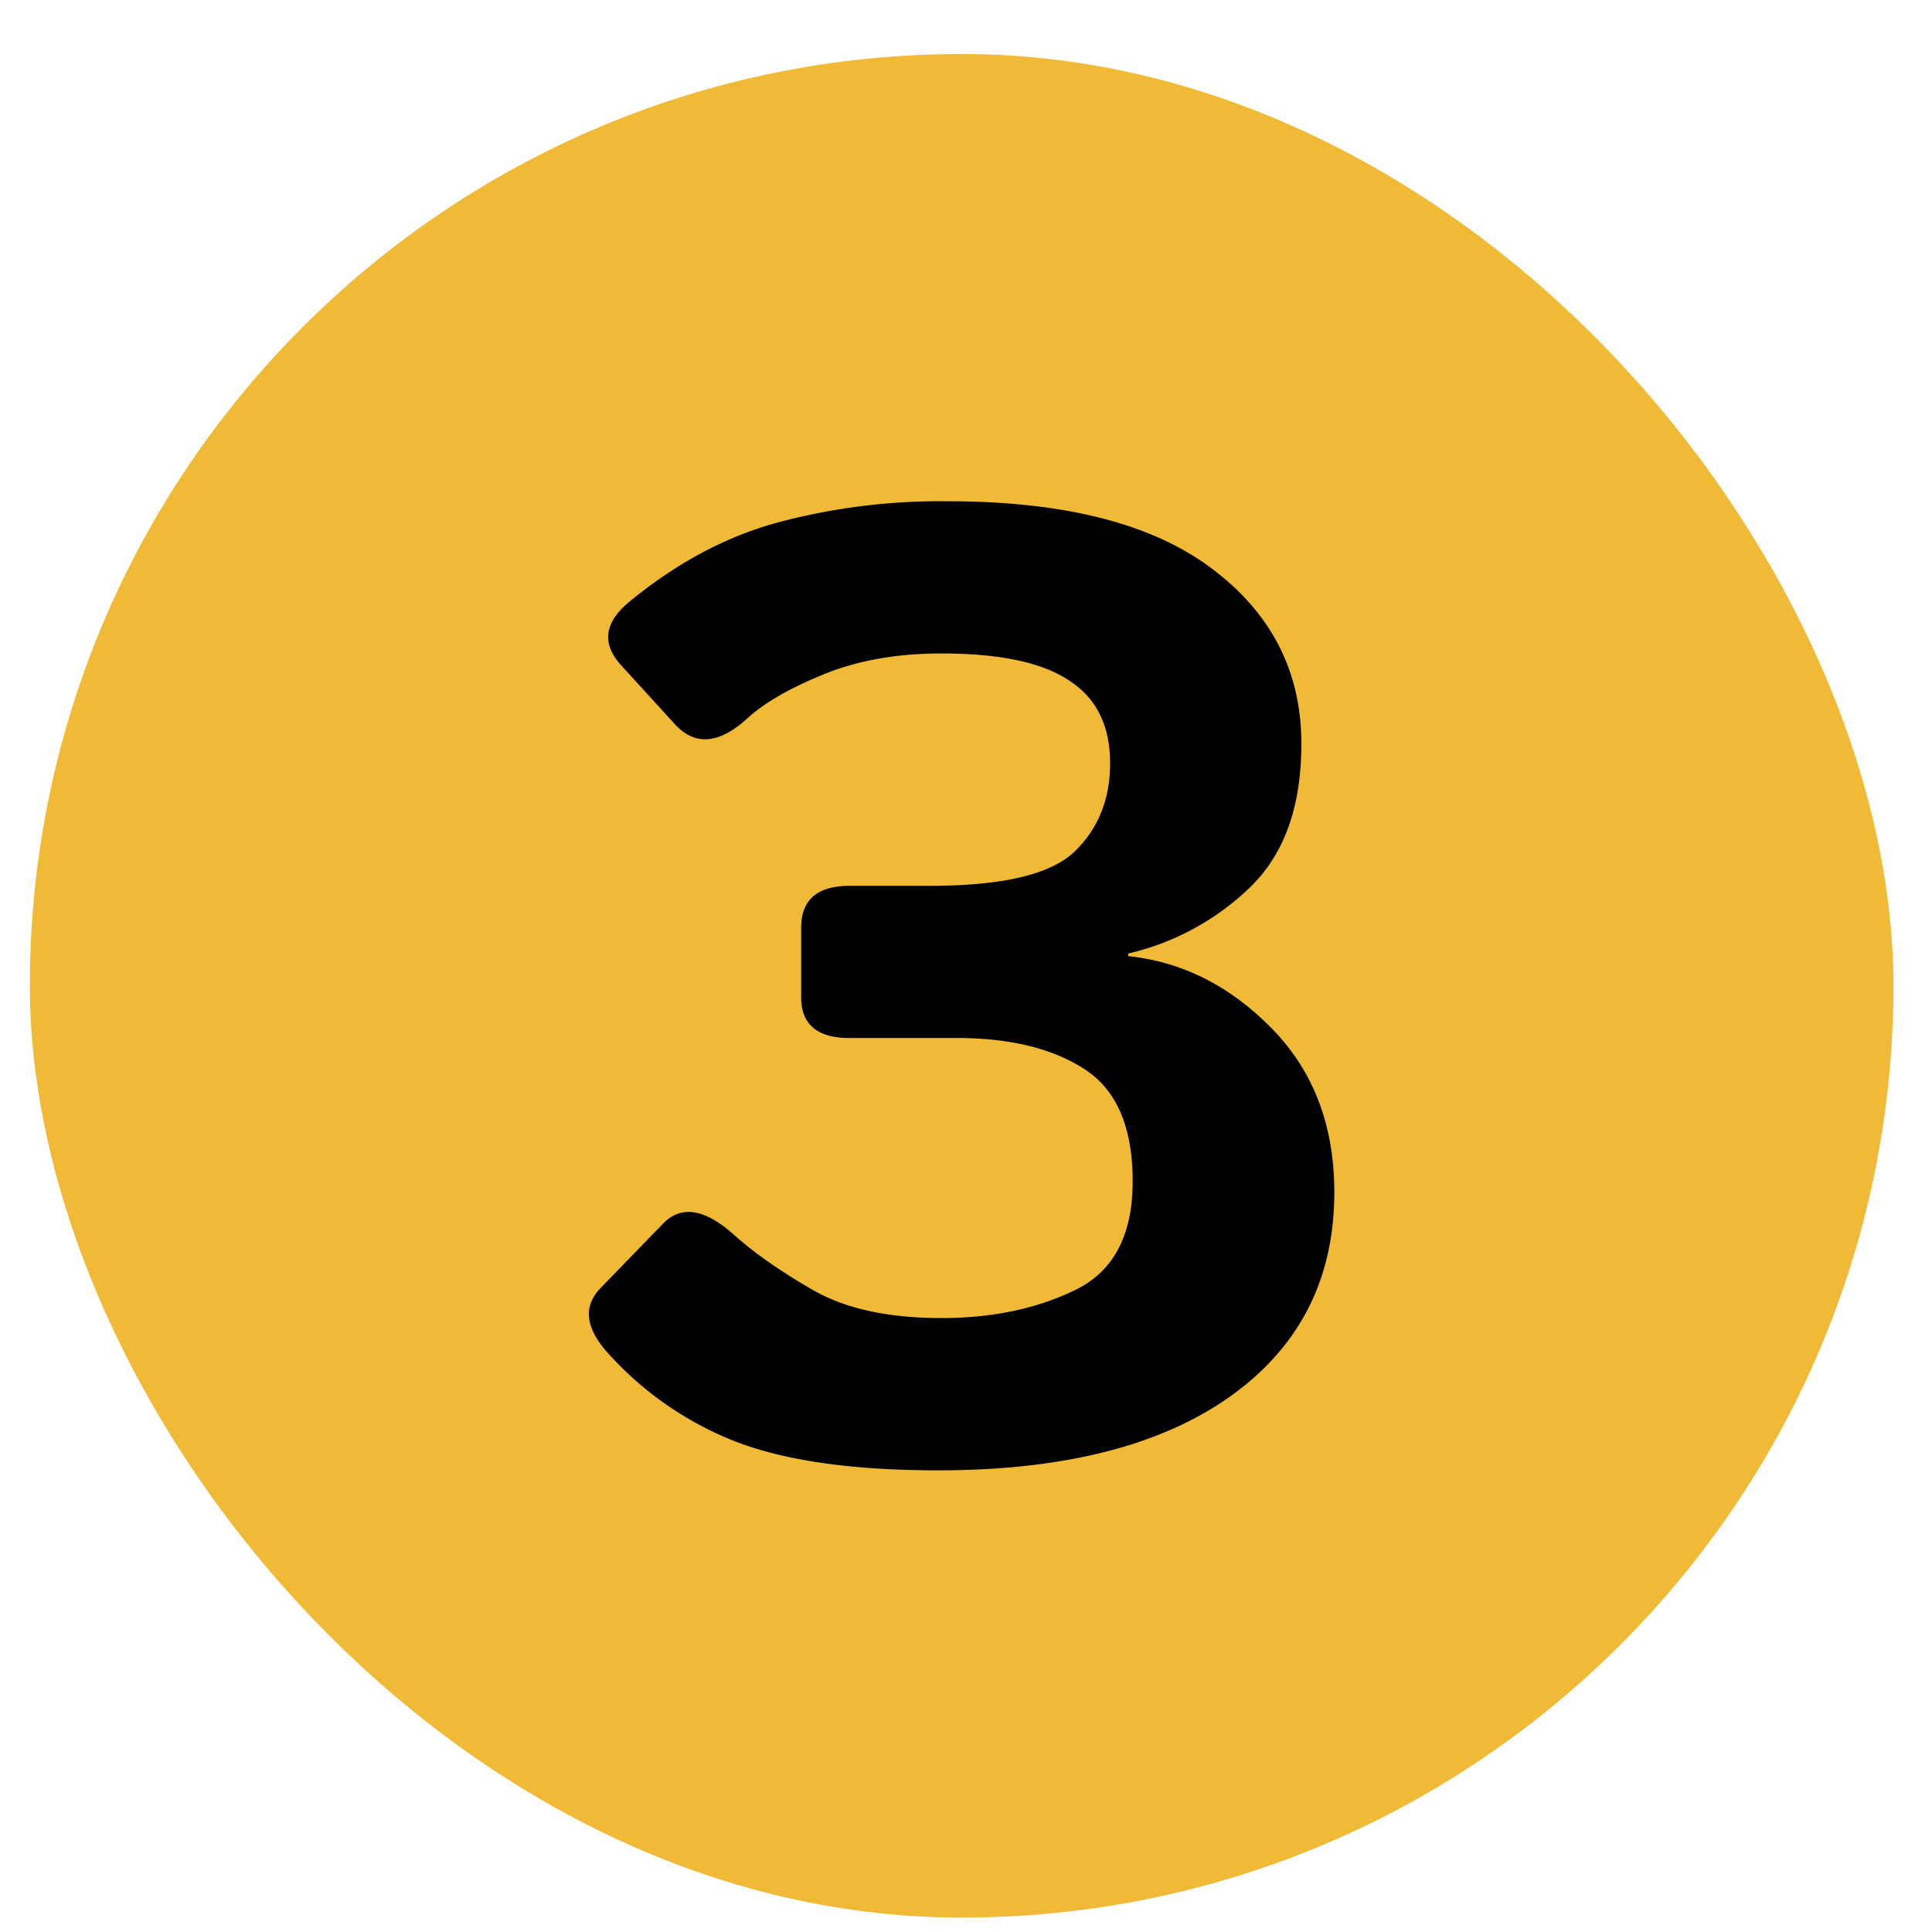 <svg width="22" height="22" fill="none" xmlns="http://www.w3.org/2000/svg"><rect x=".34" y=".615" width="21.221" height="21.221" rx="10.611" fill="#F1BA36"/><path d="M6.908 15.391c-.245-.28-.267-.521-.066-.727l.706-.728c.207-.215.476-.174.81.125.235.21.537.421.905.632.368.21.854.316 1.457.316.574 0 1.08-.105 1.516-.316.442-.21.662-.624.662-1.242 0-.617-.184-1.043-.551-1.278-.364-.235-.847-.353-1.45-.353H9.675c-.368 0-.552-.154-.552-.462v-.794c0-.318.184-.477.552-.477h.913c.829 0 1.378-.13 1.648-.39s.405-.595.405-1.006c0-.426-.155-.74-.464-.94-.304-.206-.79-.31-1.457-.31-.515 0-.966.082-1.354.243-.383.157-.67.324-.86.5-.32.289-.592.31-.818.066l-.61-.669c-.231-.25-.2-.494.095-.734.525-.431 1.077-.728 1.656-.89a7.16 7.16 0 0 1 1.965-.249c1.324 0 2.325.255 3.002.764.682.51 1.023 1.176 1.023 1.998 0 .706-.191 1.247-.574 1.624a2.96 2.96 0 0 1-1.398.764v.03c.613.063 1.158.338 1.634.822.476.485.713 1.107.713 1.866 0 .99-.397 1.766-1.192 2.33-.79.558-1.896.837-3.319.837-1.01 0-1.8-.118-2.37-.353a3.822 3.822 0 0 1-1.405-.999z" fill="#000"/></svg>
